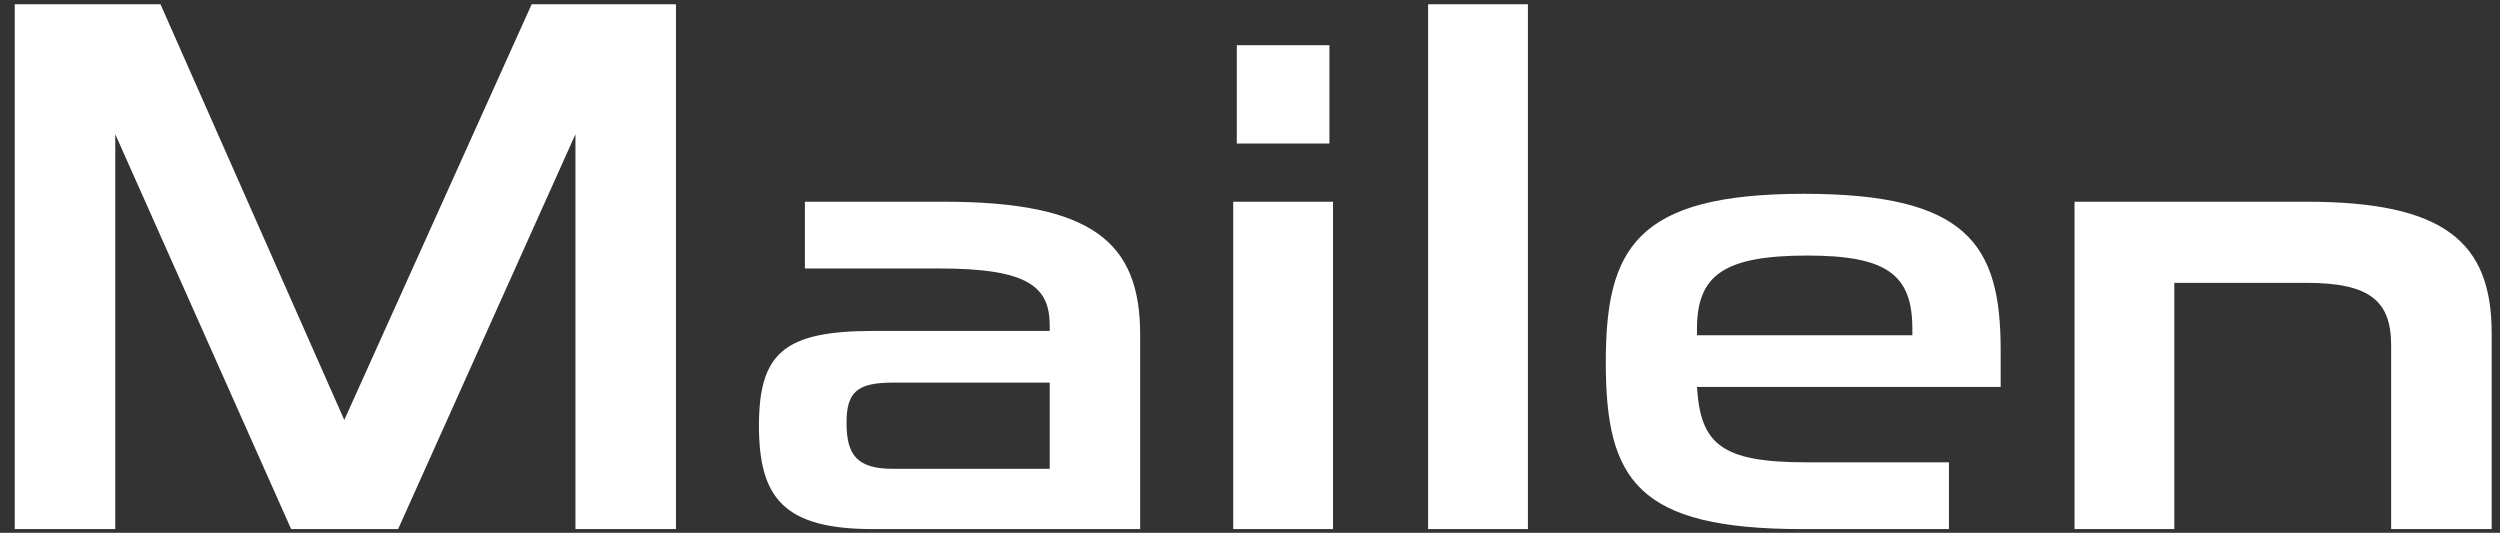 <svg width="122" height="26" viewBox="0 0 122 26" fill="none" xmlns="http://www.w3.org/2000/svg">
<rect x="0" y="0" width="122" height="26" fill="#333333" stroke="none"/>
<path d="M19.428 25.82L28.082 6.55V25.82H32.987V0.209H25.945L16.801 20.494L7.832 0.209H0.72V25.82H5.625V6.55L14.208 25.82H19.428ZM45.865 13.102C50.28 13.102 51.226 14.048 51.226 15.905V16.15H42.607C38.263 16.15 37.037 17.236 37.037 20.775C37.037 24.313 38.263 25.82 42.607 25.82H55.64V16.325C55.64 11.806 53.293 9.844 46.041 9.844H39.279V13.102H45.865ZM43.553 22.877C41.801 22.877 41.311 22.176 41.311 20.634C41.311 19.163 41.801 18.672 43.553 18.672H51.226V22.877H43.553ZM60.181 25.82H65.051V9.844H60.181V25.82ZM60.356 7.006H64.875V2.206H60.356V7.006ZM69.692 25.82H74.562V0.209H69.692V25.82ZM88.138 22.561C83.968 22.561 82.987 21.651 82.812 18.883H97.632V17.061C97.632 11.911 95.985 9.458 88.032 9.458C79.799 9.458 78.363 12.156 78.363 17.692C78.363 23.437 79.904 25.82 87.962 25.82H95.109V22.561H88.138ZM88.208 12.471C92.096 12.471 93.323 13.417 93.323 16.045V16.36H82.812V16.045C82.812 13.417 84.144 12.471 88.208 12.471ZM101.237 25.82H106.107V13.803H112.554C115.637 13.803 116.688 14.678 116.688 16.851V25.82H121.593V16.255C121.593 11.806 119.28 9.844 112.554 9.844H101.237V25.82Z" fill="white"/>
</svg>
